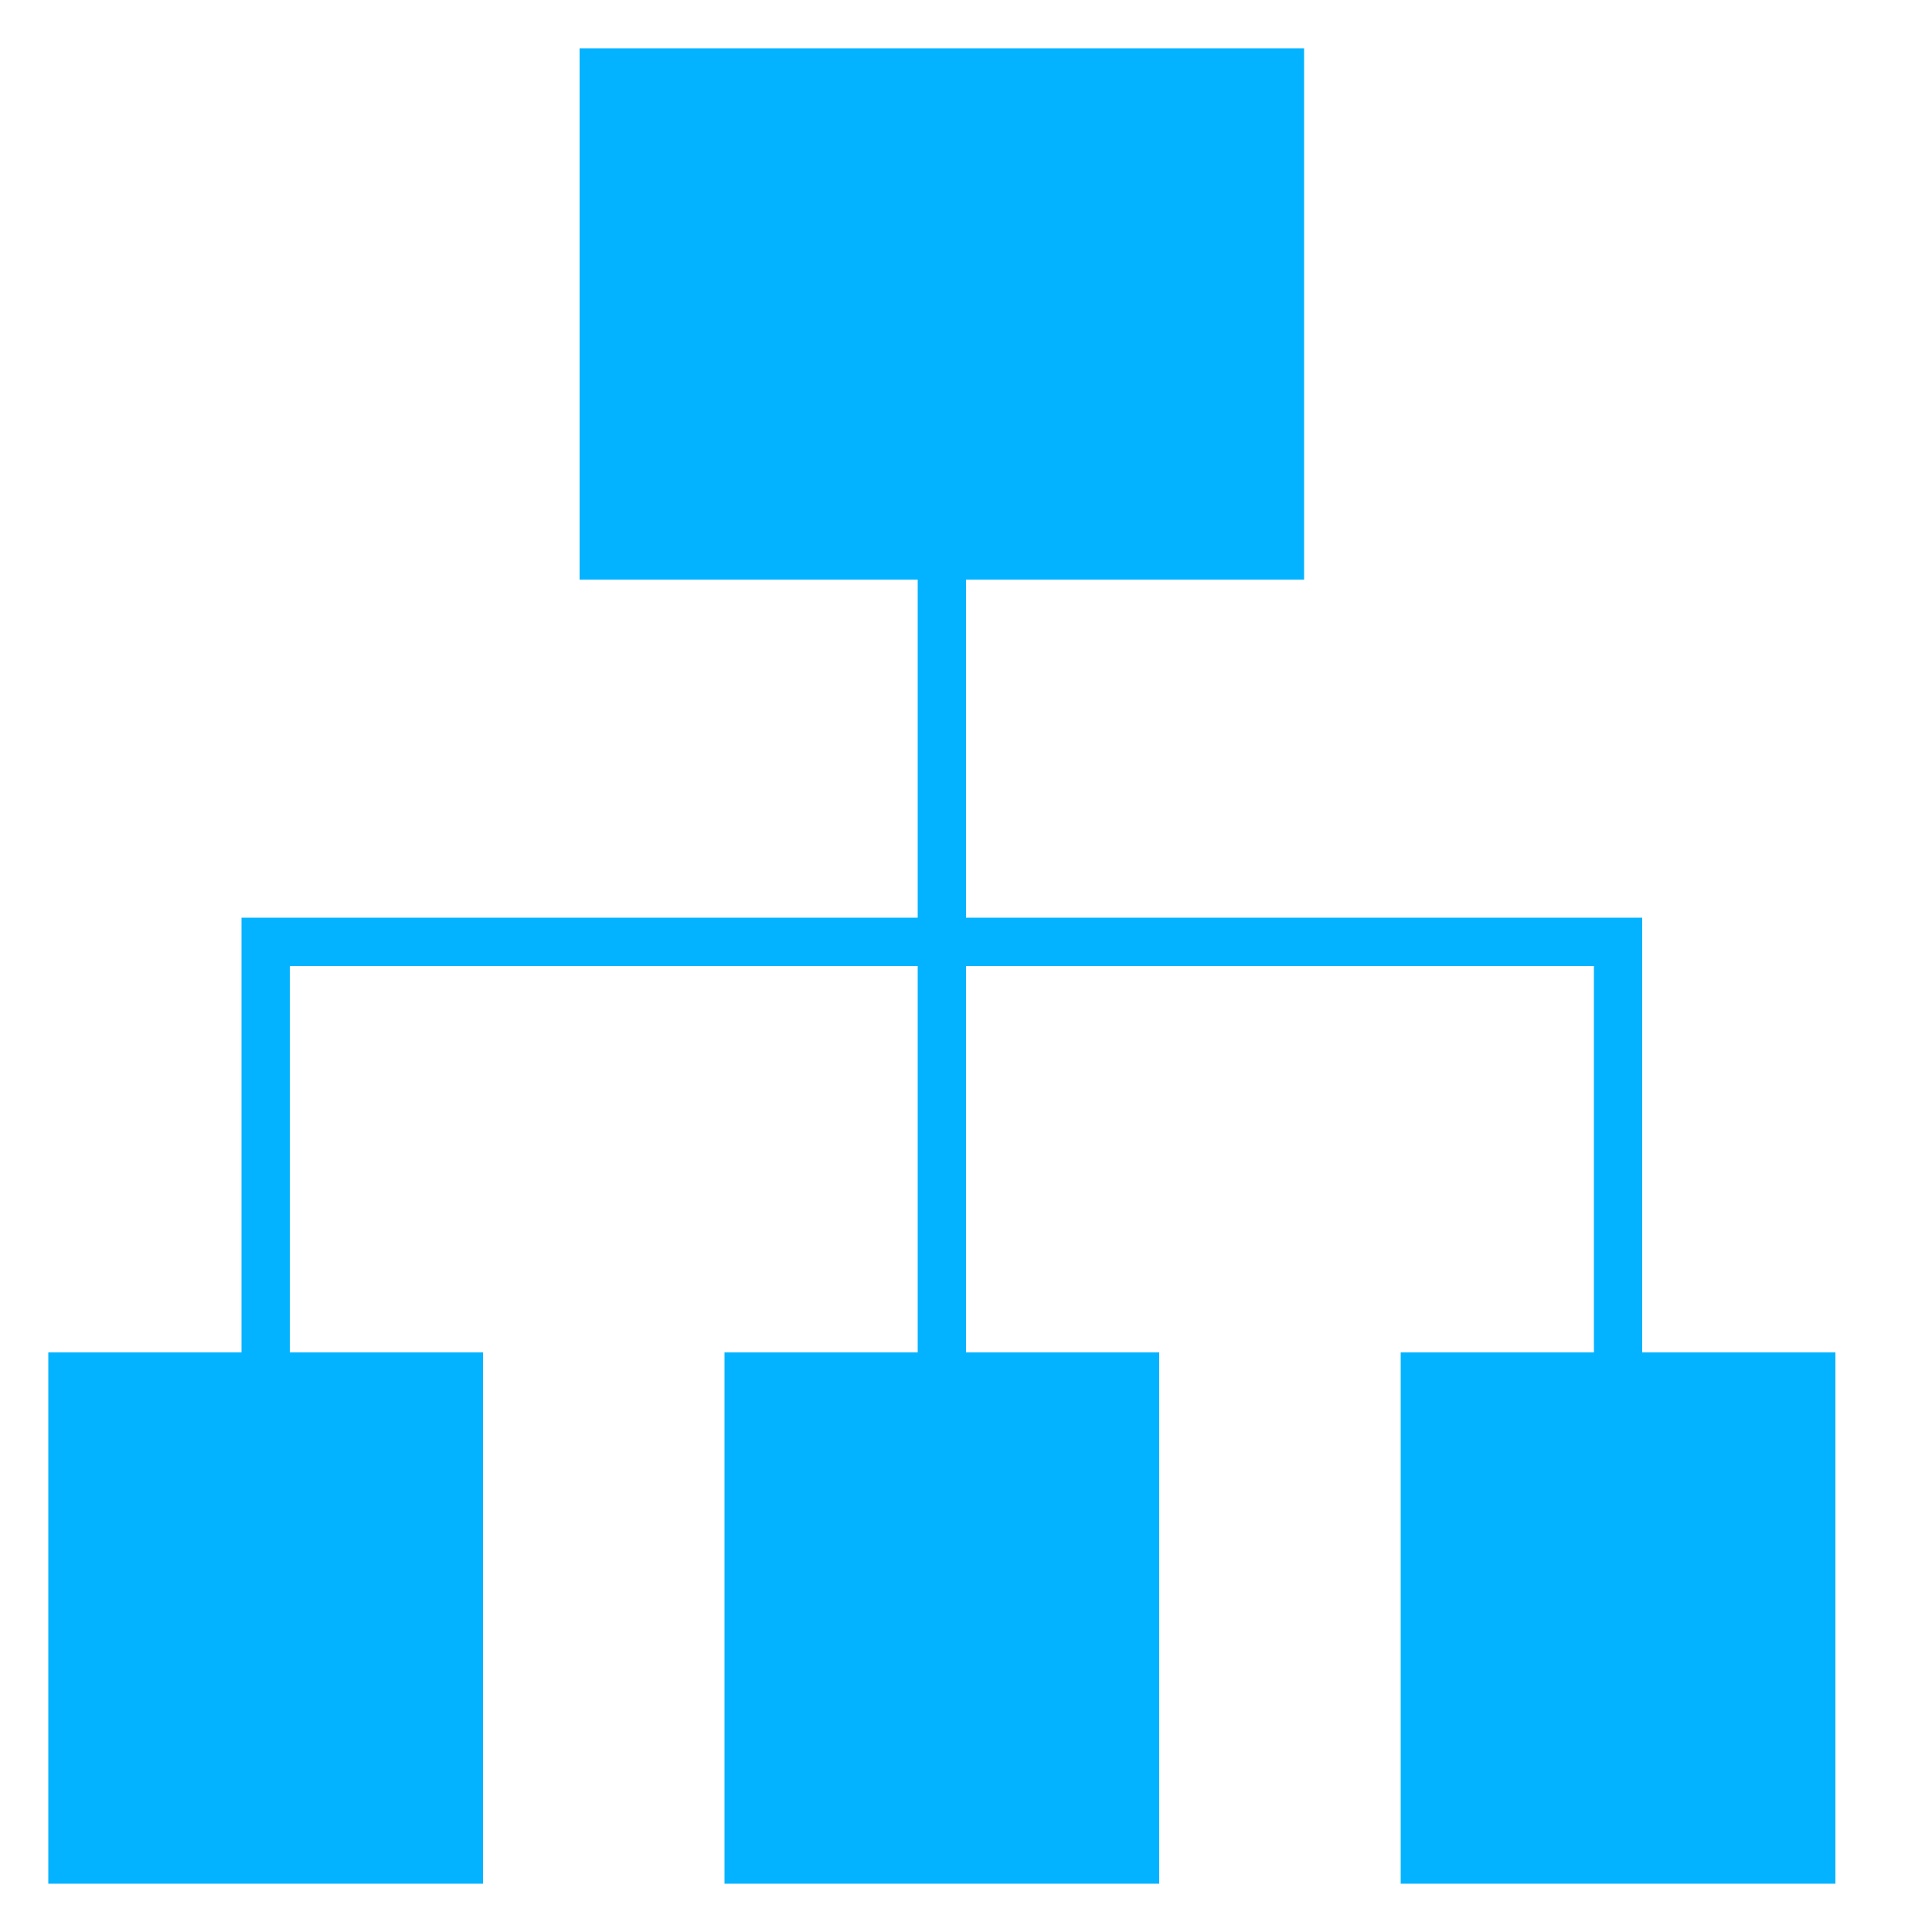 <svg width="50" height="50" viewBox="0 0 50 50" fill="none" xmlns="http://www.w3.org/2000/svg">
<path d="M36.875 35.625H46.875V48.125H36.875V35.625Z" fill="#03B3FF"/>
<path d="M46.25 36.25V47.5H37.5V36.25H46.25ZM47.5 35H36.25V48.75H47.5V35Z" fill="#03B3FF"/>
<path d="M1.875 35.625H11.875V48.125H1.875V35.625Z" fill="#03B3FF"/>
<path d="M11.25 36.25V47.5H2.5V36.25H11.25ZM12.5 35H1.25V48.75H12.5V35Z" fill="#03B3FF"/>
<path d="M19.375 35.625H29.375V48.125H19.375V35.625Z" fill="#03B3FF"/>
<path d="M28.75 36.25V47.5H20V36.25H28.75ZM30 35H18.75V48.75H30V35Z" fill="#03B3FF"/>
<path d="M15.625 1.875H33.125V14.375H15.625V1.875Z" fill="#03B3FF"/>
<path d="M32.5 2.5V13.75H16.25V2.5H32.5ZM33.75 1.25H15V15H33.75V1.25Z" fill="#03B3FF"/>
<path d="M7.5 35V25H41.25V35H42.5V23.75H6.25V35H7.5Z" fill="#03B3FF"/>
<path d="M23.75 15H25V35H23.75V15Z" fill="#03B3FF"/>
</svg>
